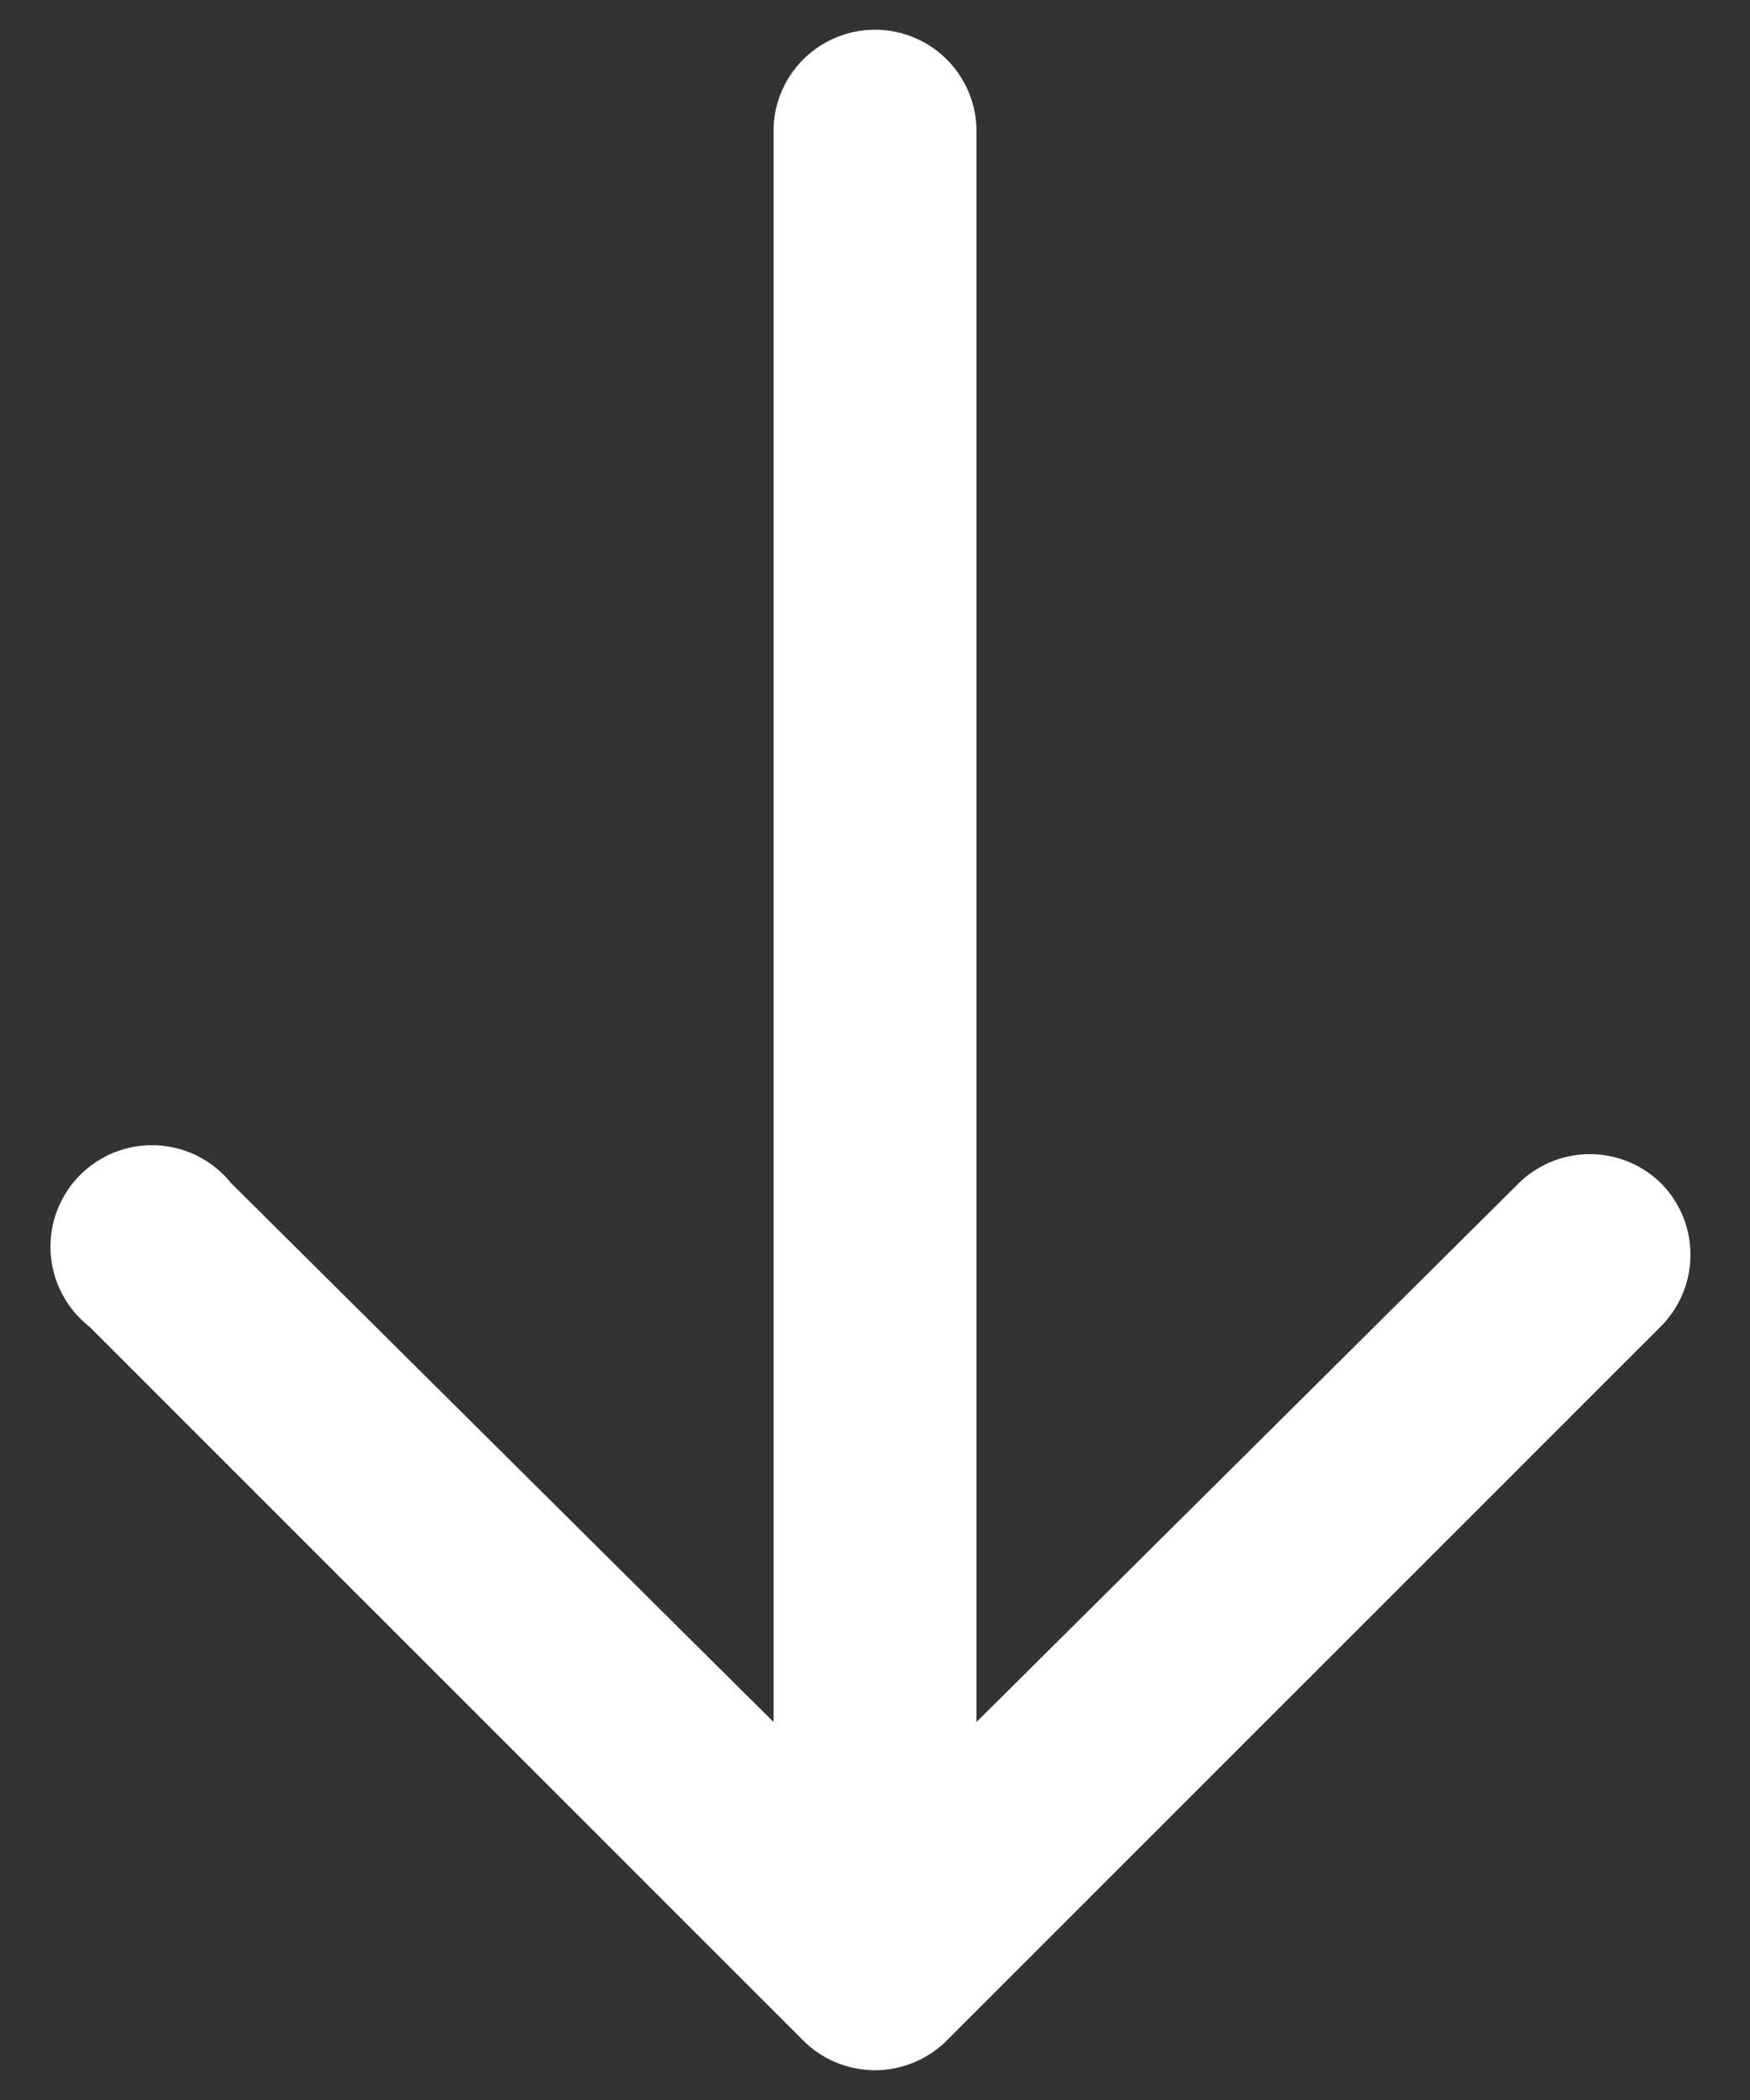 <svg xmlns="http://www.w3.org/2000/svg" width="10" height="12" fill="none"><rect width="100%" height="100%" fill="#333333" stroke="none"/><path fill="#fff" d="M4.42.75v9.09l-3.1-3.08a.58.58 0 1 0-.81.82l4.08 4.08a.58.58 0 0 0 .82 0l4.08-4.08a.58.58 0 0 0 0-.82.58.58 0 0 0-.81 0l-3.1 3.08V.75a.58.58 0 0 0-1.16 0Z"/></svg>
